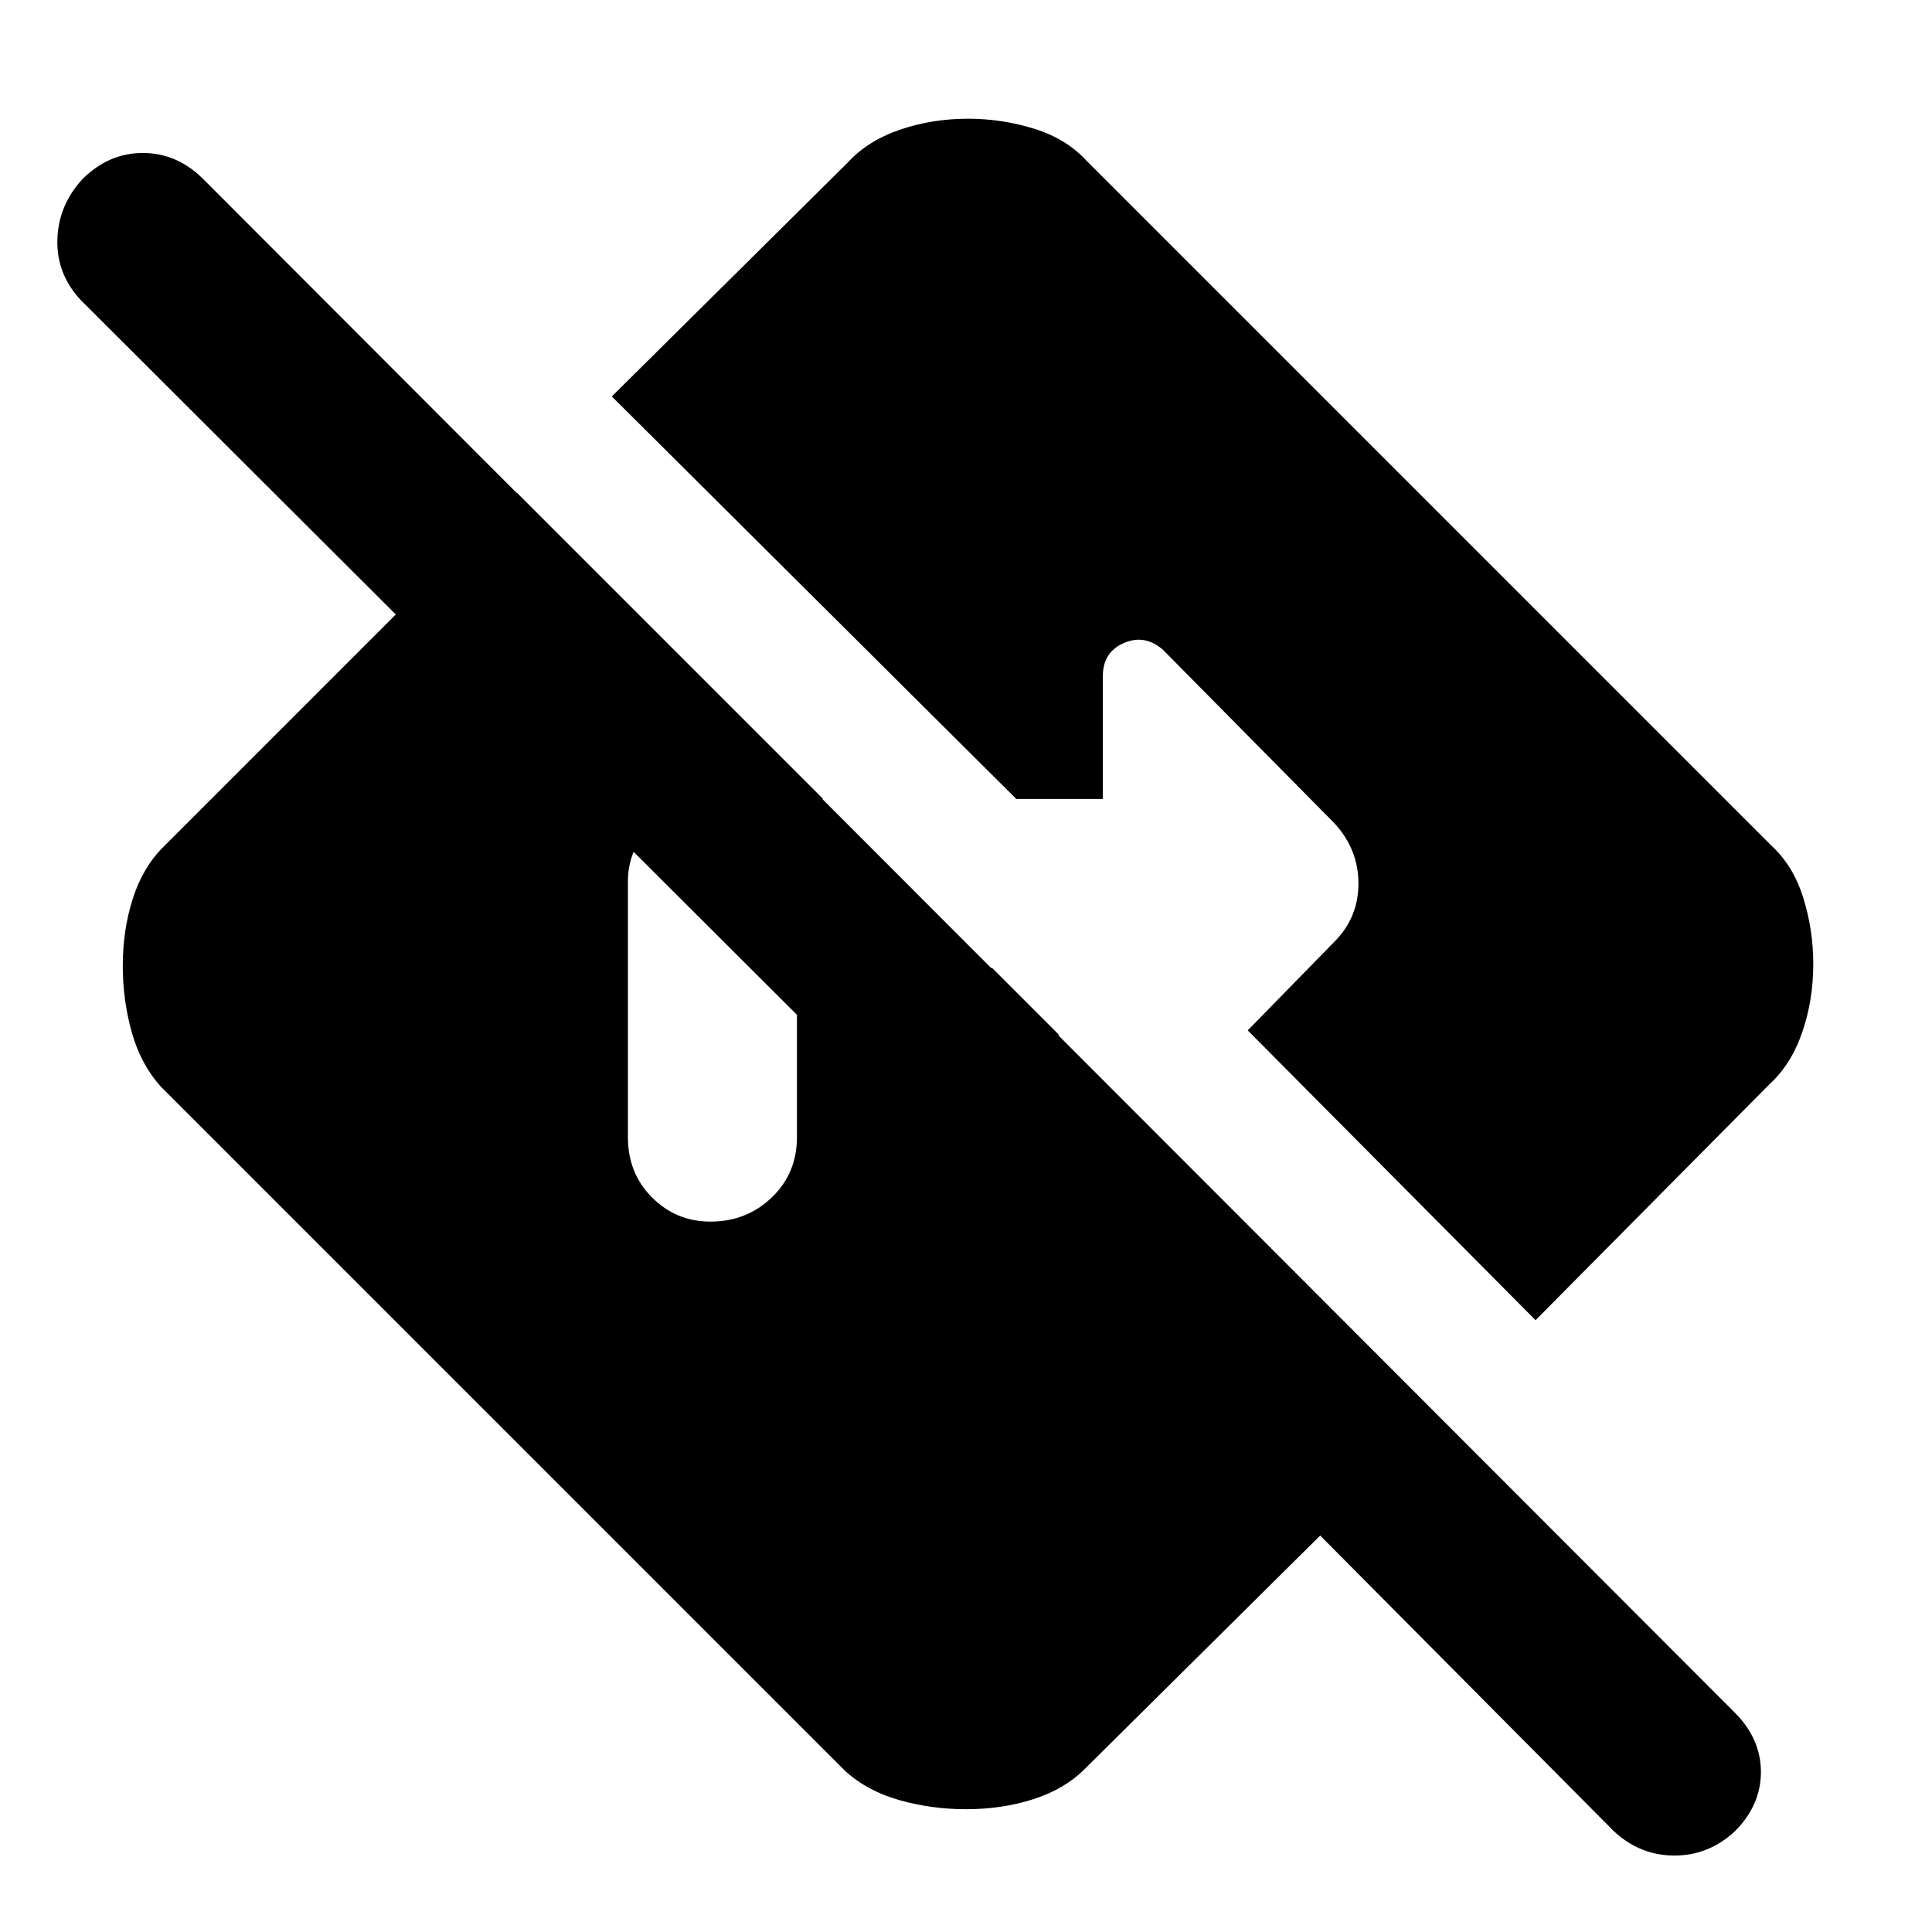 <svg xmlns="http://www.w3.org/2000/svg" height="40" width="40"><path d="m33.417 37.917-6.084-6.125-4.875 4.833q-.416.417-1.062.625-.646.208-1.396.208-.708 0-1.375-.187-.667-.188-1.125-.604L3.333 22.5q-.416-.458-.604-1.125-.187-.667-.187-1.375 0-.75.208-1.396.208-.646.625-1.062l7.333-7.334 11.209 11.209v5L1.667 6.208q-.5-.541-.479-1.25.02-.708.52-1.25.542-.541 1.25-.541.709 0 1.25.541l31.709 31.75q.541.542.541 1.23 0 .687-.541 1.229-.542.5-1.25.5-.709 0-1.25-.5ZM14.708 25.292q.75 0 1.271-.5.521-.5.521-1.25v-3.5h4.042l-3.5-3.5h-2.334q-.708 0-1.208.52-.5.521-.5 1.188v5.292q0 .75.5 1.25t1.208.5Zm17.084 2.041-5.959-6 1.792-1.833q.5-.5.5-1.208 0-.709-.5-1.25l-3.542-3.584q-.375-.333-.812-.146-.438.188-.438.688v2.542h-1.791l-8.375-8.334 4.875-4.833q.416-.458 1.083-.687.667-.23 1.417-.23.708 0 1.375.209.666.208 1.083.666L36.667 17.5q.458.417.666 1.083.209.667.209 1.375 0 .75-.23 1.417-.229.667-.687 1.083Z"/></svg>